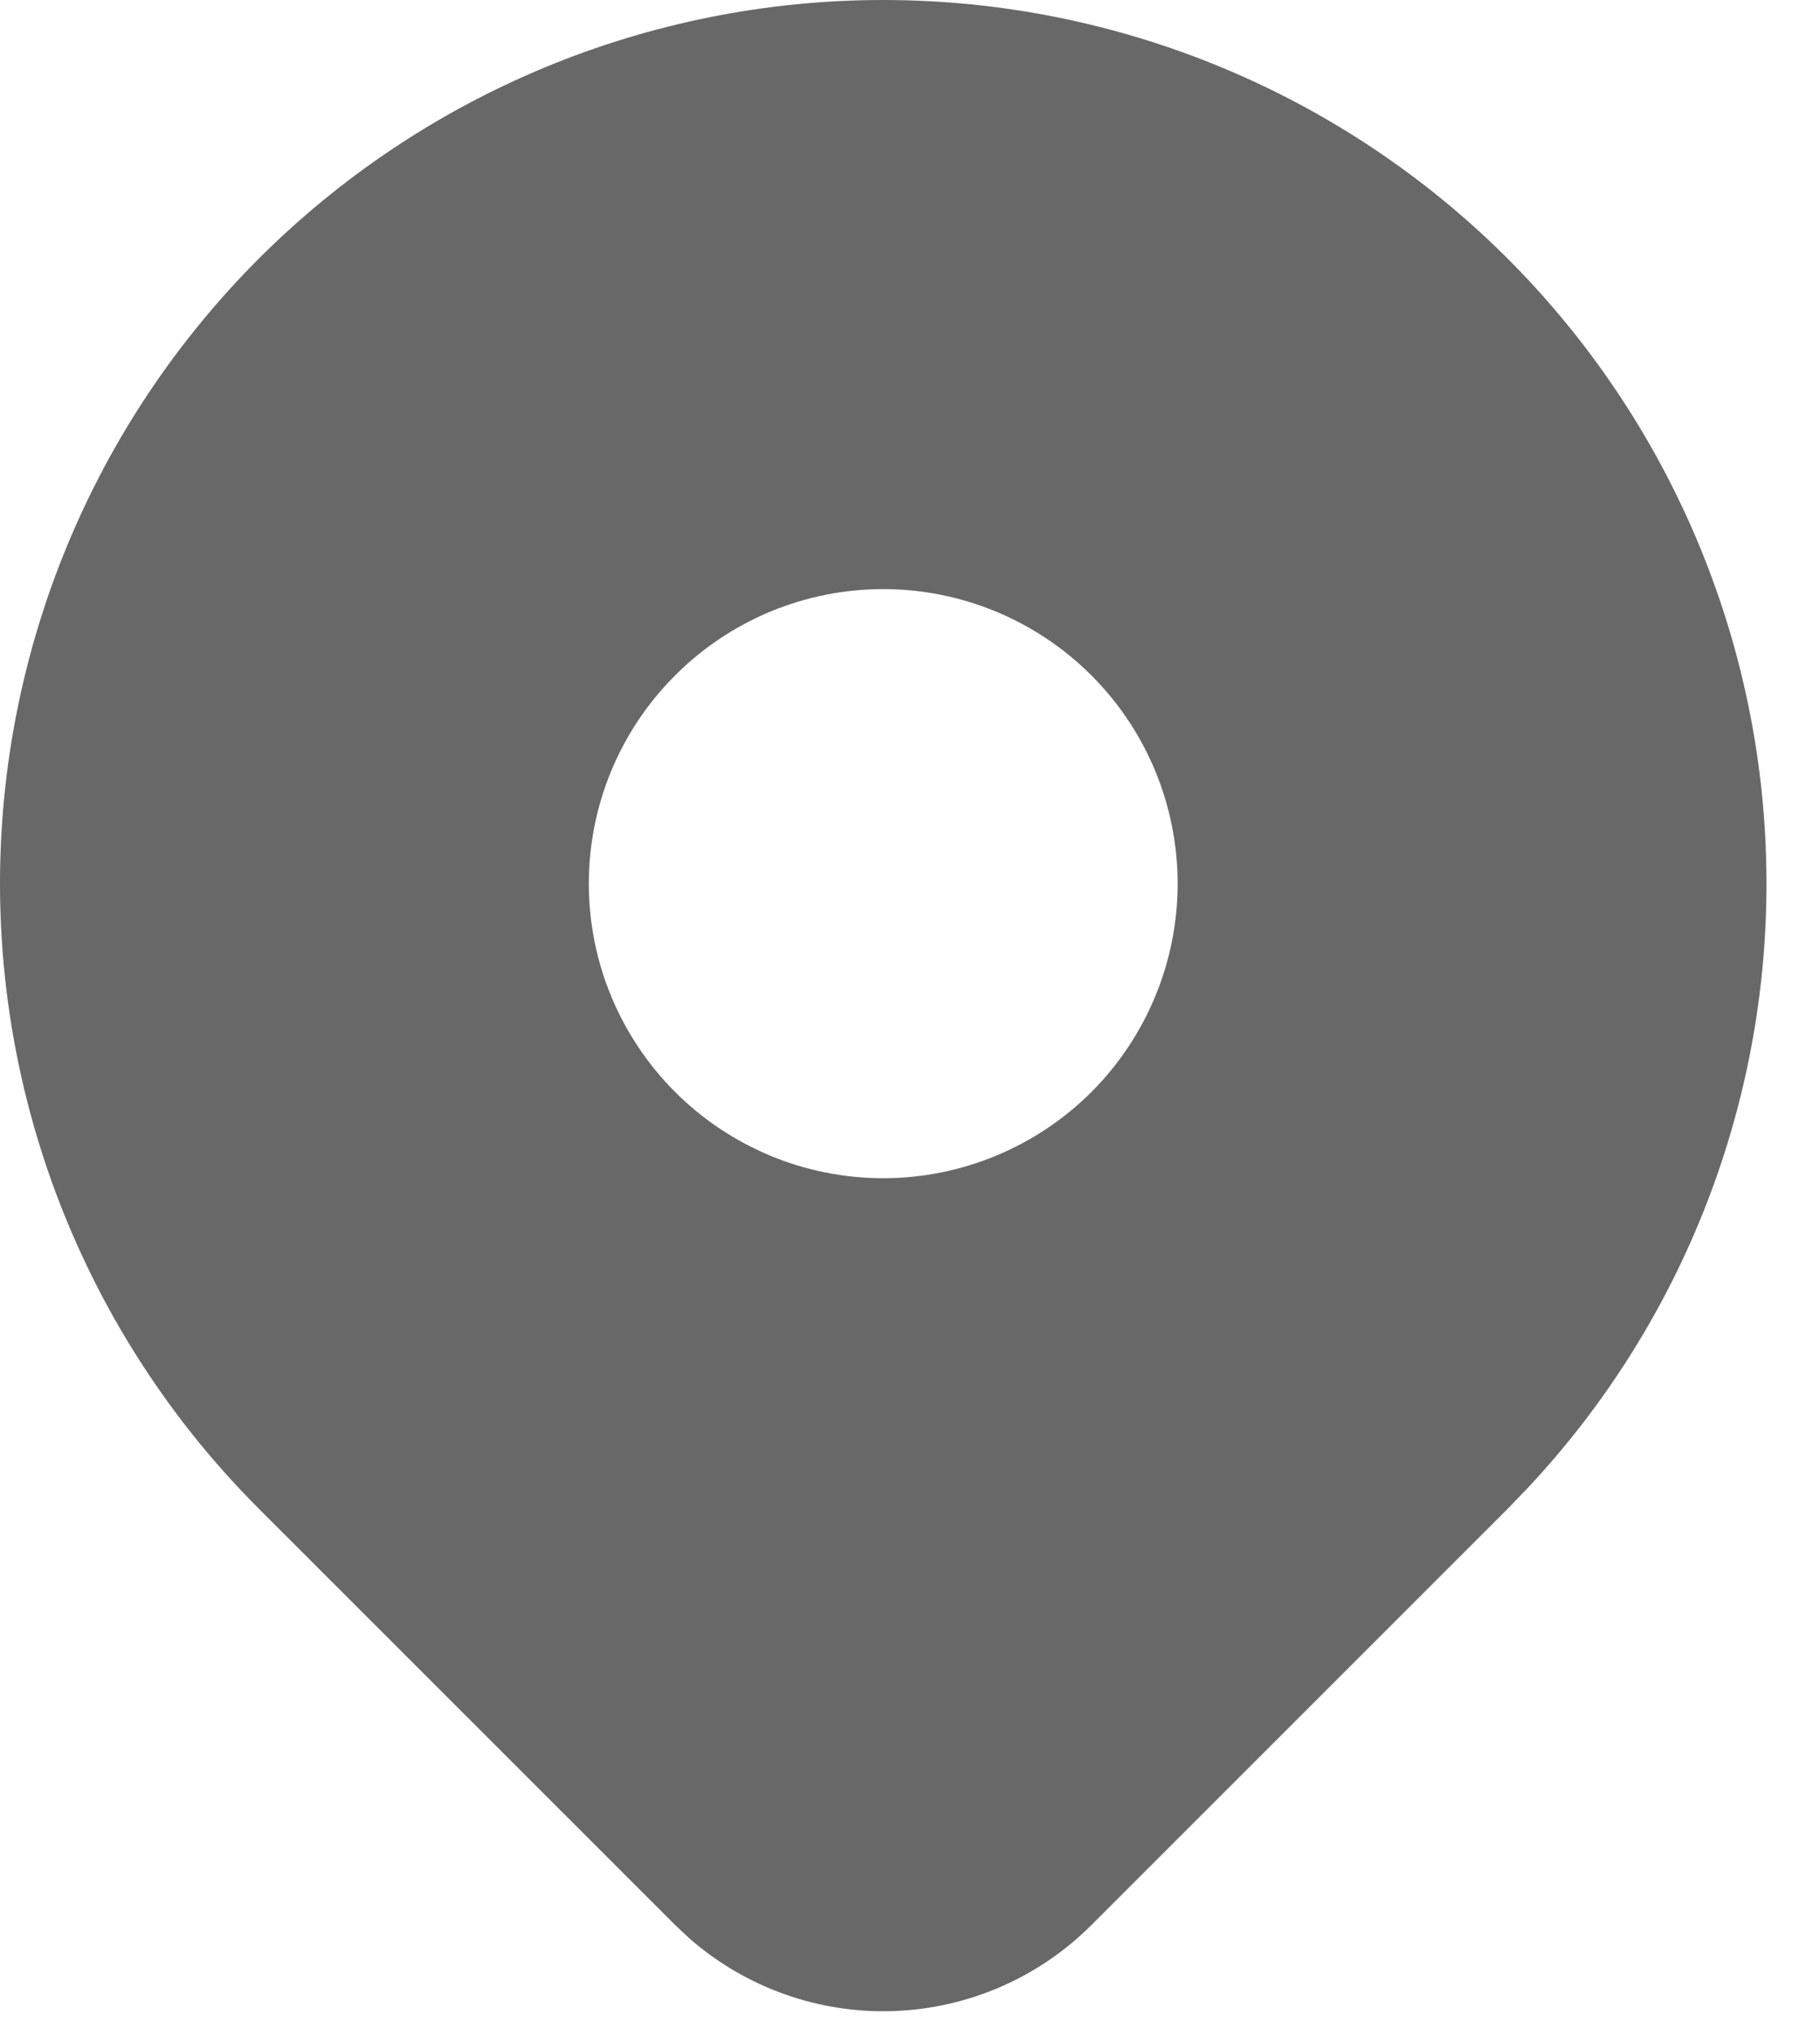 <svg width="17" height="19" viewBox="0 0 17 19" fill="none" xmlns="http://www.w3.org/2000/svg">
<path d="M14.084 2.416C15.598 3.931 16.465 5.975 16.499 8.117C16.534 10.258 15.735 12.329 14.27 13.892L14.084 14.085L10.194 17.973C9.701 18.466 9.038 18.753 8.341 18.776C7.644 18.799 6.964 18.556 6.439 18.097L6.307 17.973L2.416 14.084C0.869 12.537 0 10.438 0 8.25C0 6.062 0.869 3.964 2.416 2.416C3.964 0.869 6.062 0 8.25 0C10.438 0 12.537 0.869 14.084 2.416ZM8.25 5.5C7.889 5.5 7.531 5.571 7.198 5.709C6.864 5.848 6.561 6.05 6.306 6.306C6.05 6.561 5.848 6.864 5.709 7.198C5.571 7.531 5.5 7.889 5.5 8.25C5.5 8.611 5.571 8.969 5.709 9.302C5.848 9.636 6.05 9.939 6.306 10.195C6.561 10.45 6.864 10.652 7.198 10.791C7.531 10.929 7.889 11 8.25 11C8.979 11 9.679 10.71 10.195 10.195C10.71 9.679 11 8.979 11 8.25C11 7.521 10.71 6.821 10.195 6.306C9.679 5.79 8.979 5.5 8.25 5.5Z" fill="#686868"/>
</svg>